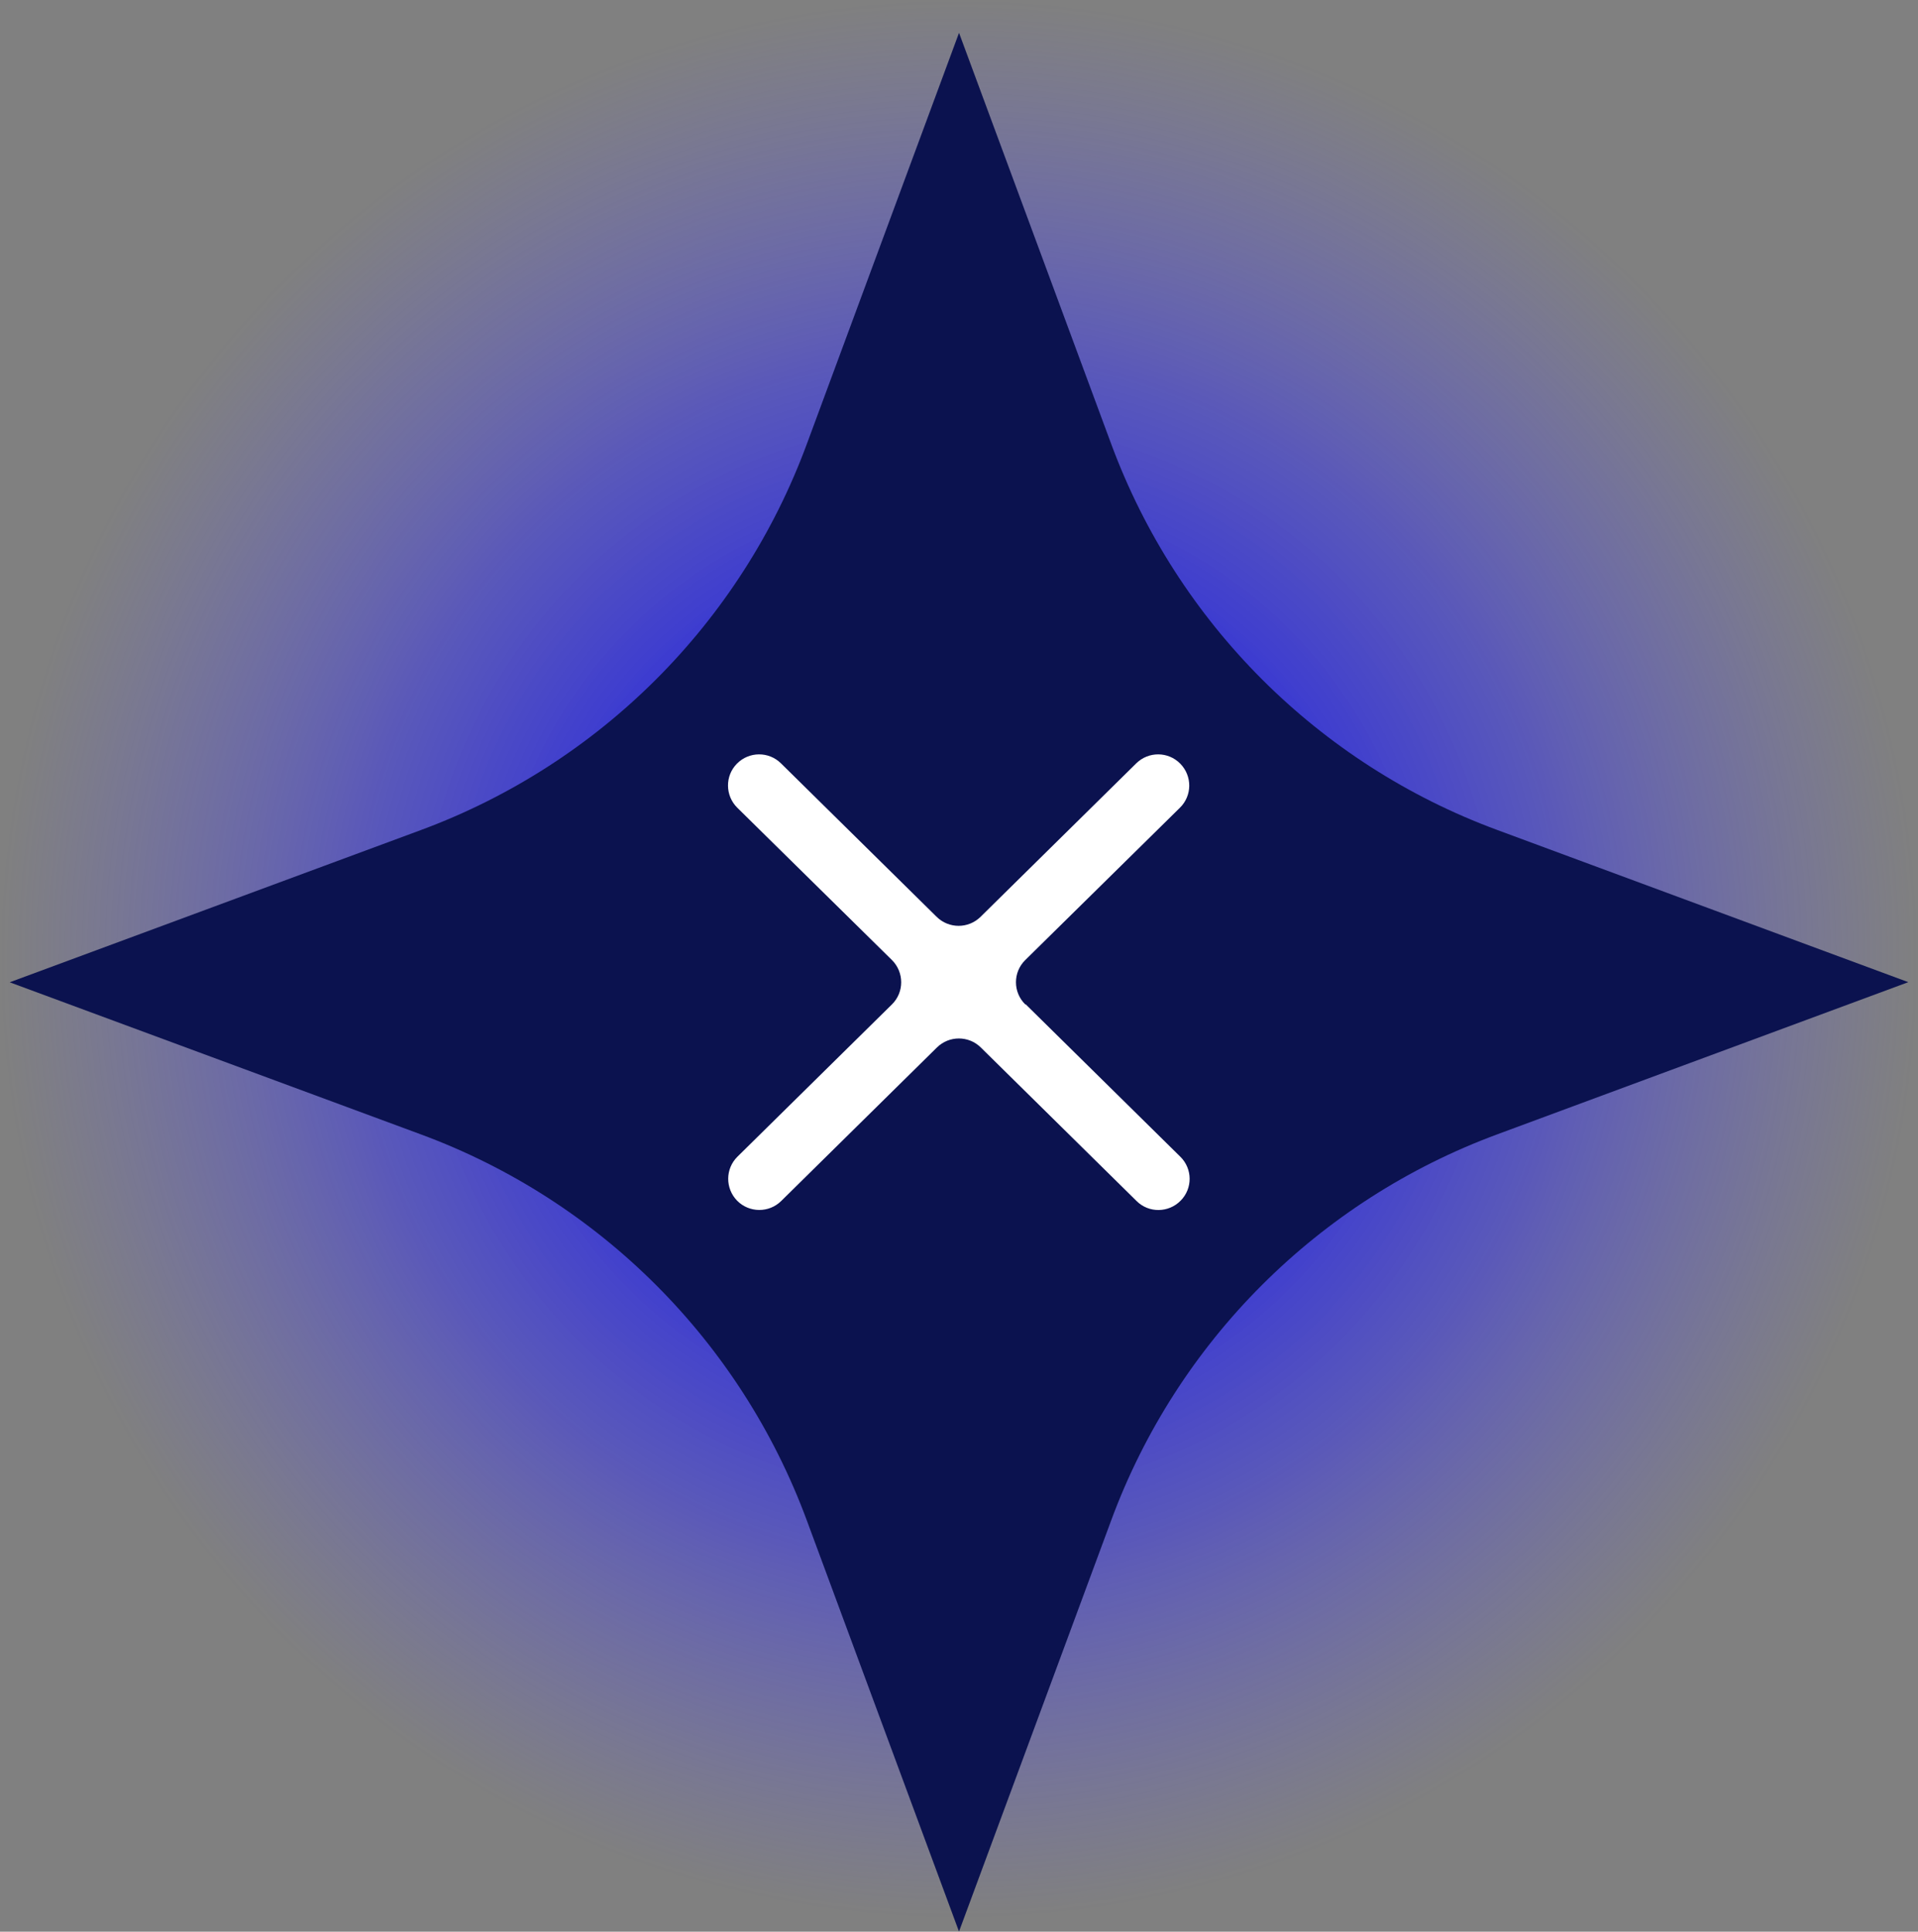 <?xml version="1.0" encoding="UTF-8"?>
<svg id="Layer_1" data-name="Layer 1" xmlns="http://www.w3.org/2000/svg" xmlns:xlink="http://www.w3.org/1999/xlink" viewBox="0 0 146.38 147.41">
  <rect x="0" y="0" width="146.38" height="147.41" fill="#808080" stroke="none"/>
  <defs>
    <style>
      .cls-1 {
        fill: url(#radial-gradient);
      }

      .cls-2 {
        fill: #fff;
      }

      .cls-3 {
        fill: #0b124f;
      }
    </style>
    <radialGradient id="radial-gradient" cx="73.19" cy="73.19" fx="73.19" fy="73.19" r="73.19" gradientUnits="userSpaceOnUse">
      <stop offset="0" stop-color="#0002f2"/>
      <stop offset=".09" stop-color="#0304f2" stop-opacity=".96"/>
      <stop offset=".23" stop-color="#0c0df3" stop-opacity=".87"/>
      <stop offset=".41" stop-color="#1b1af5" stop-opacity=".71"/>
      <stop offset=".62" stop-color="#2f2cf8" stop-opacity=".49"/>
      <stop offset=".84" stop-color="#4943fc" stop-opacity=".21"/>
      <stop offset="1" stop-color="#5d55ff" stop-opacity="0"/>
    </radialGradient>
  </defs>
  <g>
    <circle class="cls-1" cx="73.19" cy="73.19" r="73.19"/>
    <path class="cls-3" d="M73.19,2.5l11.62,31.39c5.05,13.64,15.8,24.4,29.44,29.44l31.39,11.62-31.39,11.62c-13.64,5.05-24.4,15.8-29.44,29.44l-11.62,31.39-11.62-31.39c-5.05-13.64-15.8-24.4-29.44-29.44L.74,74.96l31.39-11.62c13.64-5.05,24.4-15.8,29.44-29.44l11.62-31.39Z"/>
  </g>
  <path class="cls-2" d="M78.29,76.65l11.79,11.62c.94.92.95,2.43.02,3.36h0c-.92.93-2.43.95-3.36.02l-11.89-11.72c-.93-.91-2.41-.91-3.34,0l-11.89,11.72c-.93.92-2.44.91-3.36-.02h0c-.92-.94-.91-2.44.02-3.36l11.79-11.62c.95-.93.94-2.46,0-3.39l-11.8-11.62c-.93-.92-.95-2.43-.03-3.36h0c.92-.94,2.43-.95,3.36-.03l11.89,11.72c.93.91,2.41.91,3.34,0l11.89-11.72c.94-.92,2.44-.91,3.36.03h0c.92.94.91,2.44-.03,3.36l-11.8,11.62c-.95.93-.95,2.46,0,3.39Z"/>
</svg>